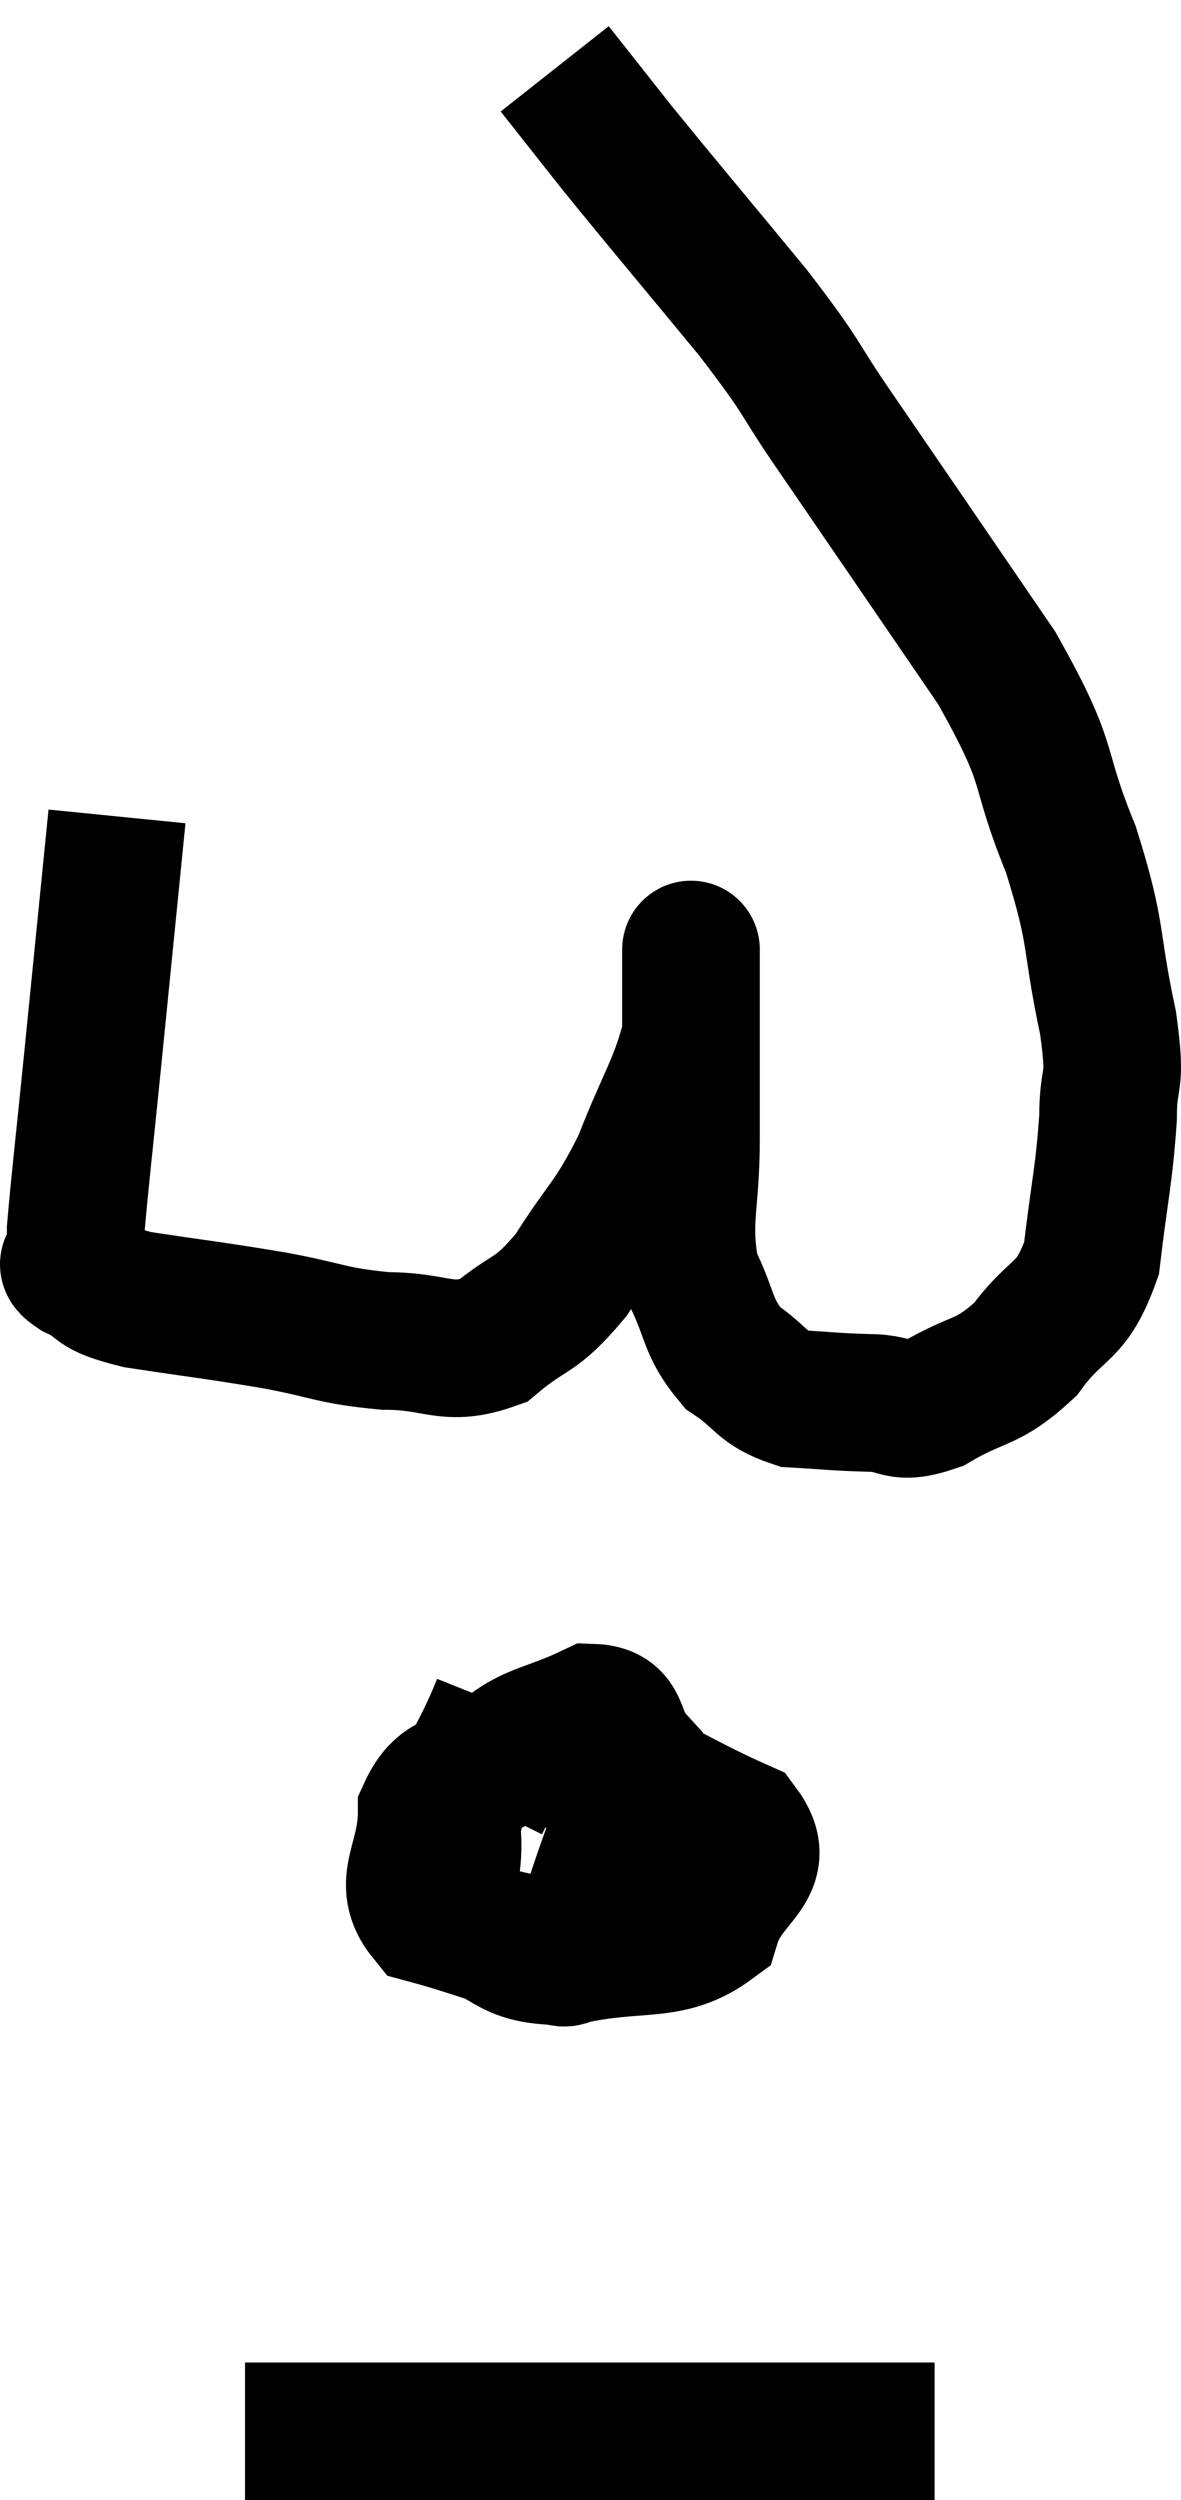 <svg xmlns="http://www.w3.org/2000/svg" viewBox="12.52 6.14 17.16 36.32" width="17.16" height="36.32"><path d="M 14.22 18 C 14.04 19.8, 14.01 20.1, 13.86 21.6 C 13.74 22.8, 13.68 23.295, 13.62 24 C 13.62 24.21, 13.62 24.315, 13.62 24.42 C 13.62 24.42, 13.62 24.42, 13.62 24.42 C 13.62 24.42, 13.62 24.42, 13.62 24.42 C 13.62 24.42, 13.62 24.375, 13.62 24.42 C 13.62 24.51, 13.395 24.45, 13.62 24.6 C 14.07 24.81, 13.8 24.84, 14.52 25.02 C 15.51 25.17, 15.6 25.17, 16.5 25.32 C 17.31 25.47, 17.325 25.545, 18.12 25.62 C 18.9 25.62, 19.005 25.86, 19.68 25.62 C 20.25 25.14, 20.28 25.305, 20.82 24.66 C 21.33 23.85, 21.405 23.91, 21.84 23.04 C 22.2 22.11, 22.38 21.9, 22.56 21.18 C 22.56 20.67, 22.56 20.46, 22.56 20.16 C 22.56 20.07, 22.56 20.025, 22.56 19.98 C 22.56 19.98, 22.56 19.875, 22.56 19.98 C 22.56 20.19, 22.56 19.725, 22.56 20.4 C 22.56 21.54, 22.56 21.615, 22.56 22.68 C 22.56 23.67, 22.41 23.865, 22.56 24.66 C 22.86 25.26, 22.785 25.41, 23.16 25.86 C 23.61 26.16, 23.565 26.295, 24.06 26.46 C 24.6 26.49, 24.63 26.505, 25.14 26.52 C 25.62 26.52, 25.53 26.715, 26.1 26.52 C 26.76 26.13, 26.85 26.265, 27.42 25.74 C 27.9 25.08, 28.08 25.26, 28.38 24.42 C 28.5 23.4, 28.56 23.235, 28.62 22.38 C 28.62 21.69, 28.755 21.975, 28.62 21 C 28.35 19.74, 28.485 19.77, 28.08 18.48 C 27.54 17.16, 27.855 17.355, 27 15.84 C 25.83 14.13, 25.545 13.71, 24.66 12.42 C 24.06 11.55, 24.255 11.715, 23.46 10.68 C 22.47 9.48, 22.2 9.165, 21.48 8.28 C 21.03 7.71, 20.805 7.425, 20.58 7.14 C 20.58 7.14, 20.58 7.14, 20.58 7.14 L 20.58 7.14" fill="none" stroke="black" stroke-width="2"></path><path d="M 19.8 30.9 C 19.44 31.8, 19.215 31.905, 19.08 32.7 C 19.17 33.39, 18.84 33.615, 19.26 34.08 C 20.01 34.32, 19.86 34.56, 20.76 34.56 C 21.81 34.32, 22.23 34.545, 22.86 34.08 C 23.07 33.39, 23.715 33.285, 23.28 32.7 C 22.2 32.22, 22.005 31.98, 21.12 31.74 C 20.43 31.74, 20.34 31.56, 19.74 31.74 C 19.23 32.1, 18.975 31.905, 18.72 32.46 C 18.72 33.21, 18.33 33.48, 18.72 33.96 C 19.5 34.17, 19.71 34.305, 20.28 34.38 C 20.64 34.32, 20.64 34.935, 21 34.26 C 21.36 32.97, 21.69 32.49, 21.72 31.68 C 21.42 31.35, 21.585 31.035, 21.12 31.02 C 20.49 31.32, 20.265 31.29, 19.86 31.62 C 19.68 31.98, 19.59 32.16, 19.5 32.34 L 19.5 32.34" fill="none" stroke="black" stroke-width="2"></path><path d="M 16.08 41.46 C 17.85 41.46, 18.105 41.46, 19.62 41.46 C 20.88 41.46, 20.955 41.46, 22.14 41.46 C 23.25 41.46, 23.535 41.46, 24.36 41.46 C 24.9 41.46, 25.005 41.46, 25.44 41.46 C 25.77 41.46, 25.935 41.46, 26.1 41.46 C 26.1 41.46, 26.1 41.46, 26.1 41.46 L 26.1 41.46" fill="none" stroke="black" stroke-width="2"></path></svg>
